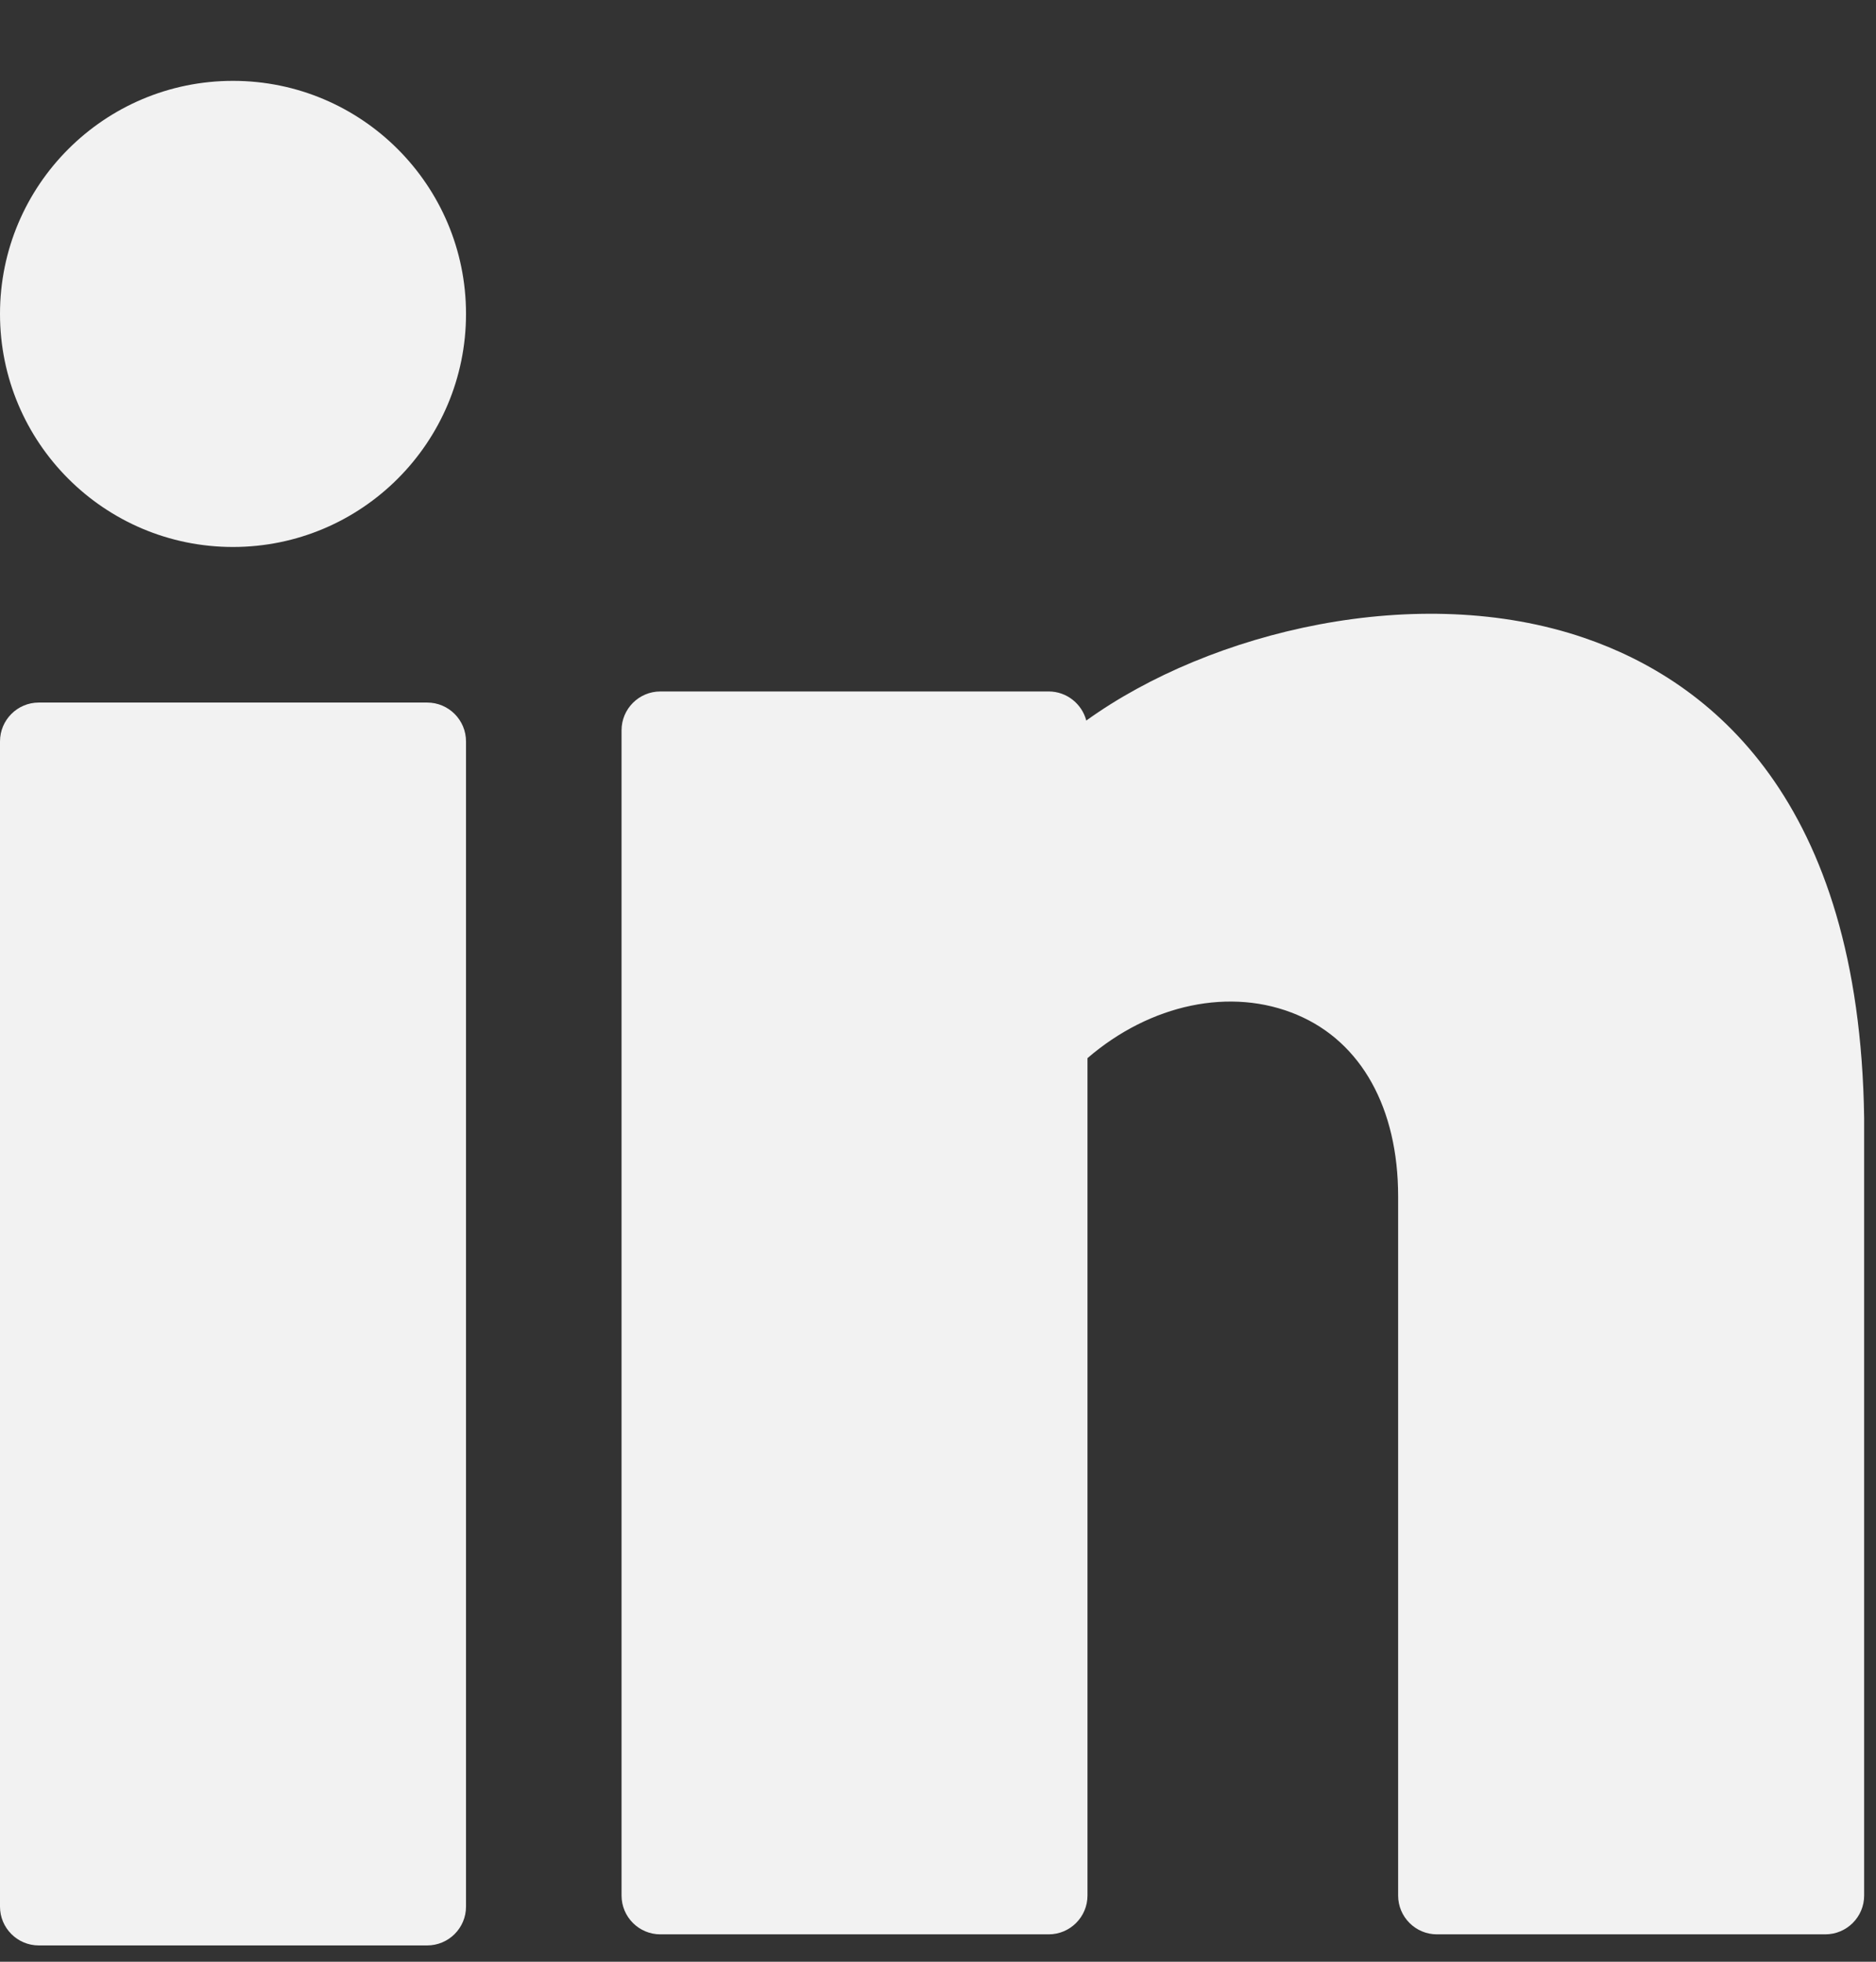 <svg width="22" height="23" viewBox="0 0 22 23" fill="none" xmlns="http://www.w3.org/2000/svg">
<rect x="0" y="0" width="22" height="23" fill="#333333" stroke="none"/>
<path d="M2.732 6.413C4.241 6.413 5.465 5.189 5.465 3.68C5.465 2.172 4.241 0.948 2.732 0.948C1.224 0.948 0 2.172 0 3.68C0 5.189 1.224 6.413 2.732 6.413Z" fill="#F2F2F2"/>
<path d="M5.009 8.237H0.455C0.204 8.237 0 8.441 0 8.693V22.354C0 22.605 0.204 22.809 0.455 22.809H5.009C5.261 22.809 5.465 22.605 5.465 22.354V8.693C5.465 8.441 5.261 8.237 5.009 8.237Z" fill="#F2F2F2"/>
<path d="M18.579 7.479C16.633 6.813 14.198 7.398 12.739 8.448C12.688 8.253 12.51 8.107 12.298 8.107H7.744C7.493 8.107 7.289 8.311 7.289 8.562V22.224C7.289 22.475 7.493 22.679 7.744 22.679H12.298C12.549 22.679 12.753 22.475 12.753 22.224V12.406C13.489 11.772 14.437 11.569 15.213 11.899C15.965 12.217 16.396 12.993 16.396 14.027V22.224C16.396 22.475 16.6 22.679 16.851 22.679H21.405C21.657 22.679 21.861 22.475 21.861 22.224V13.11C21.809 9.367 20.048 7.982 18.579 7.479Z" fill="#F2F2F2"/>
</svg>
